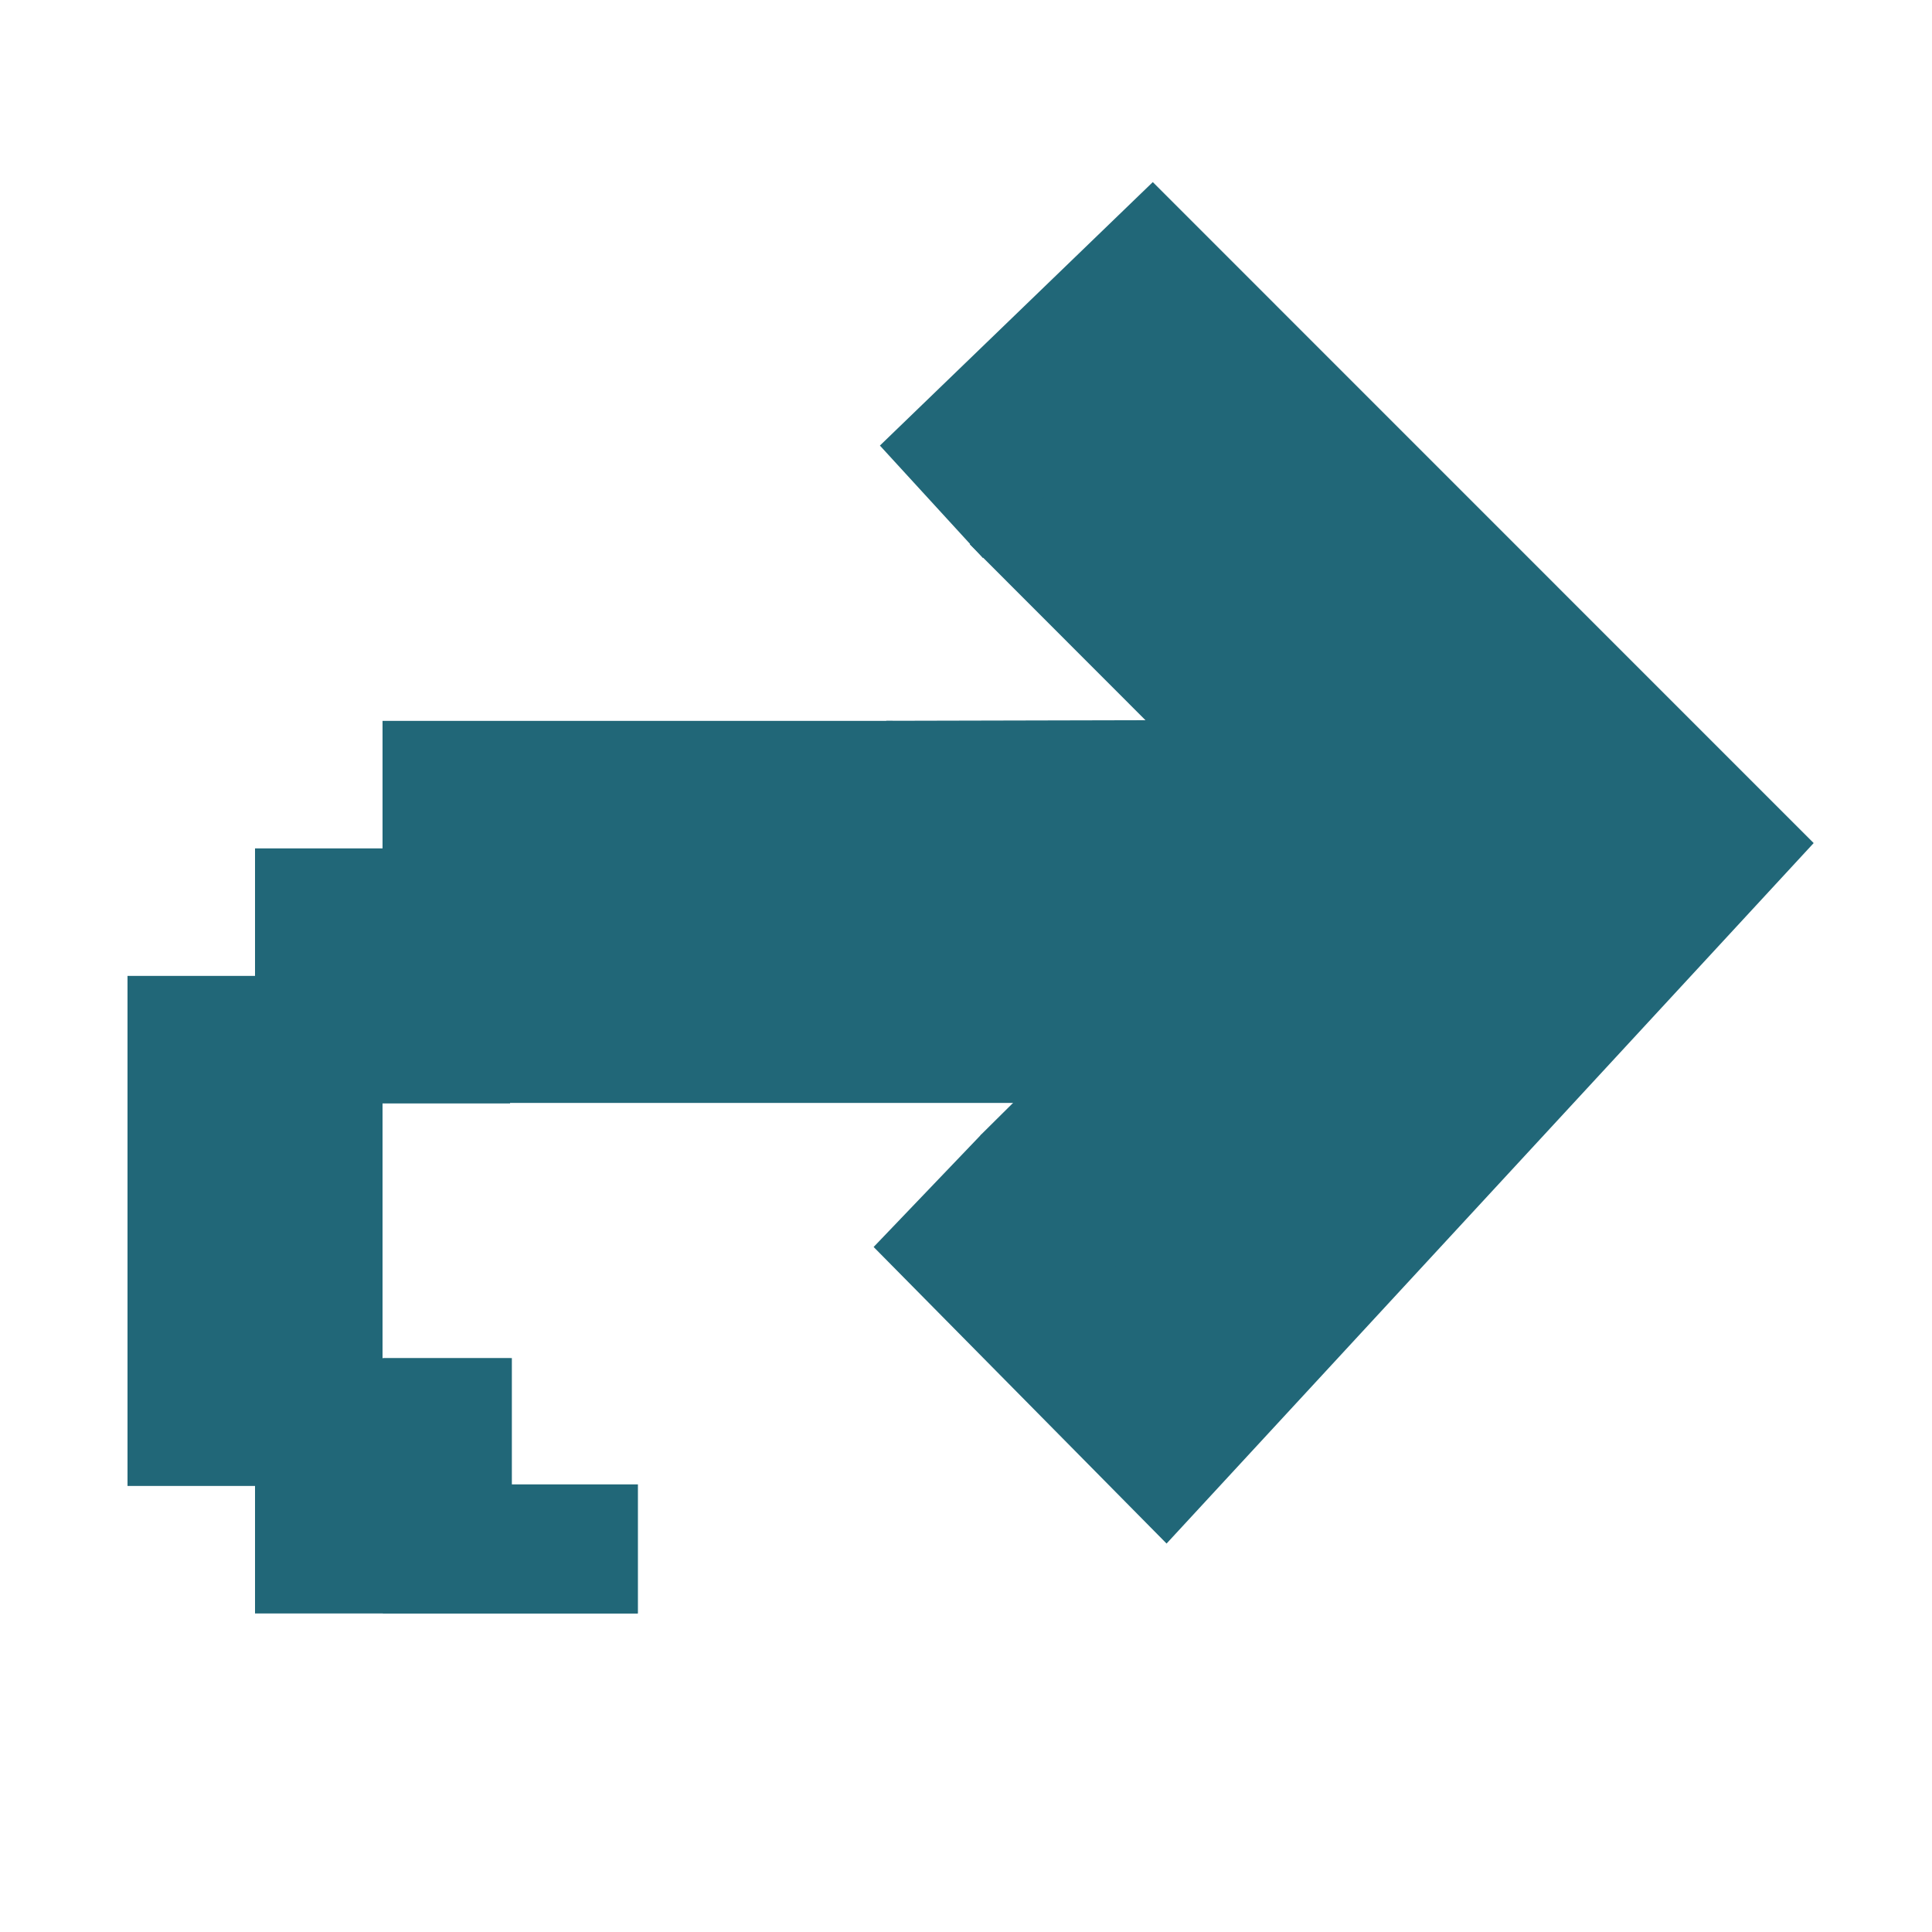 <?xml version="1.0" encoding="UTF-8" standalone="no"?>
<!-- Created with Inkscape (http://www.inkscape.org/) -->

<svg
   xmlns:dc="http://purl.org/dc/elements/1.1/"
   xmlns:cc="http://creativecommons.org/ns#"
   xmlns:rdf="http://www.w3.org/1999/02/22-rdf-syntax-ns#"
   xmlns:svg="http://www.w3.org/2000/svg"
   xmlns="http://www.w3.org/2000/svg"
   xmlns:sodipodi="http://sodipodi.sourceforge.net/DTD/sodipodi-0.dtd"
   xmlns:inkscape="http://www.inkscape.org/namespaces/inkscape"
   width="16"
   height="16"
   id="svg4374"
   version="1.1"
   inkscape:version="0.92.1 r15371"
   sodipodi:docname="edit-redo.svg">
  <defs
     id="defs4376" />
  <sodipodi:namedview
     id="base"
     pagecolor="#ffffff"
     bordercolor="#666666"
     borderopacity="1.0"
     inkscape:pageopacity="0.0"
     inkscape:pageshadow="2"
     inkscape:zoom="12.644274"
     inkscape:cx="47.633941"
     inkscape:cy="-10.154459"
     inkscape:document-units="px"
     inkscape:current-layer="layer1"
     showgrid="true"
     inkscape:window-width="1914"
     inkscape:window-height="1008"
     inkscape:window-x="0"
     inkscape:window-y="24"
     inkscape:window-maximized="1"
     inkscape:snap-global="false">
    <inkscape:grid
       type="xygrid"
       id="grid824" />
  </sodipodi:namedview>
  <g
     inkscape:label="Capa 1"
     inkscape:groupmode="layer"
     id="layer1"
     transform="translate(0,-1036.362)">
    <rect
       style="opacity:1;fill:#216778;fill-opacity:1;stroke:none;stroke-width:0.257;stroke-linecap:round;stroke-linejoin:round;stroke-miterlimit:4;stroke-dasharray:none;stroke-opacity:1;paint-order:fill markers stroke"
       id="rect4514"
       width="6.414"
       height="1.069"
       x="3.152"
       y="1044.427" />
    <g
       id="g6084"
       transform="matrix(1.049,0,0,1.049,-1.631,1036.029)"
       style="fill:#216778;fill-opacity:1">
      <g
         style="display:inline;fill:#216778;fill-opacity:1"
         inkscape:label="status"
         id="layer9"
         transform="translate(-141,-667)" />
      <g
         inkscape:label="devices"
         id="layer10"
         transform="translate(-141,-667)"
         style="fill:#216778;fill-opacity:1" />
      <g
         inkscape:label="apps"
         id="layer11"
         transform="translate(-141,-667)"
         style="fill:#216778;fill-opacity:1" />
      <g
         inkscape:label="places"
         id="layer13"
         transform="translate(-141,-667)"
         style="fill:#216778;fill-opacity:1" />
      <g
         inkscape:label="mimetypes"
         id="layer14"
         transform="translate(-141,-667)"
         style="fill:#216778;fill-opacity:1" />
      <g
         style="display:inline;fill:#216778;fill-opacity:1"
         inkscape:label="emblems"
         id="layer15"
         transform="translate(-141,-667)" />
      <g
         style="display:inline;fill:#216778;fill-opacity:1"
         inkscape:label="emotes"
         id="g71291-5"
         transform="translate(-141,-667)" />
      <g
         style="display:inline;fill:#216778;fill-opacity:1"
         inkscape:label="categories"
         id="g4953-8"
         transform="translate(-141,-667)" />
      <g
         style="display:inline;fill:#216778;fill-opacity:1"
         inkscape:label="actions"
         id="layer12"
         transform="translate(-141,-667)">
        <path
           style="color:#000000;font-style:normal;font-variant:normal;font-weight:normal;font-stretch:normal;font-size:medium;line-height:normal;font-family:Sans;-inkscape-font-specification:Sans;text-indent:0;text-align:start;text-decoration:none;text-decoration-line:none;letter-spacing:normal;word-spacing:normal;text-transform:none;writing-mode:lr-tb;direction:ltr;baseline-shift:baseline;text-anchor:start;display:inline;overflow:visible;visibility:visible;fill:#216778;fill-opacity:1;stroke:none;stroke-width:1.47;marker:none;enable-background:accumulate"
           inkscape:connector-curvature="0"
           id="path35770-4-9-4"
           d="m 149.552,673.008 c -0.003,2 -0.066,2.014 -0.04,2.013 L 153,675.017 V 673 Z"
           sodipodi:nodetypes="ccccc" />
        <path
           style="color:#bebebe;font-style:normal;font-variant:normal;font-weight:normal;font-stretch:normal;font-size:medium;line-height:normal;font-family:'Bitstream Vera Sans';-inkscape-font-specification:'Bitstream Vera Sans';text-indent:0;text-align:start;text-decoration:none;text-decoration-line:none;letter-spacing:normal;word-spacing:normal;text-transform:none;writing-mode:lr-tb;direction:ltr;text-anchor:start;display:inline;overflow:visible;visibility:visible;fill:#216778;fill-opacity:1;stroke:none;stroke-width:2;marker:none;enable-background:accumulate"
           inkscape:connector-curvature="0"
           id="rect3217-6-2-2-4-85"
           d="m 150.211,671.615 2.383,2.385 -2.3,2.281 1.417,1.657 3.696,-3.938 -3.577,-3.858 z"
           sodipodi:nodetypes="ccccccc" />
      </g>
    </g>
    <path
       style="fill:#216778;fill-opacity:1;stroke:none;stroke-width:0.066"
       d="M 7.392,1044.444 H 6.336 5.28 4.224 V 1045.5 H 3.168 v 1.056 1.056 h 1.056 v 1.056 h 1.056 v 1.056 H 4.224 3.168 2.112 v -1.056 H 1.056 v -1.056 -1.056 -1.056 -1.056 h 1.056 v -1.056 h 1.056 v -1.056 h 1.056 1.056 1.056 1.056 z"
       id="rect3086"
       inkscape:connector-curvature="0"
       sodipodi:nodetypes="cccccccccccccccccccccccccccccc" />
    <path
       style="fill:#216778;fill-opacity:1;fill-rule:evenodd;stroke:none;stroke-width:0.956px;stroke-linecap:butt;stroke-linejoin:miter;stroke-opacity:1"
       d="m 8.14,1040.983 1.499,-1.508 3.806,3.896 -3.79,3.89 -1.53,-1.502 -0.89,0.93 2.426,2.456 5.359,-5.801 -5.473,-5.474 -2.26,2.182 z"
       id="path898"
       inkscape:connector-curvature="0"
       sodipodi:nodetypes="ccccccccccc" />
    <rect
       style="opacity:1;fill:#216778;fill-opacity:1;stroke:none;stroke-width:0.105;stroke-linecap:round;stroke-linejoin:round;stroke-miterlimit:4;stroke-dasharray:none;stroke-opacity:1;paint-order:fill markers stroke"
       id="rect4514-3"
       width="1.069"
       height="1.069"
       x="2.096"
       y="1045.487" />
    <rect
       style="opacity:1;fill:#216778;fill-opacity:1;stroke:none;stroke-width:0.105;stroke-linecap:round;stroke-linejoin:round;stroke-miterlimit:4;stroke-dasharray:none;stroke-opacity:1;paint-order:fill markers stroke"
       id="rect4514-3-6"
       width="1.069"
       height="1.069"
       x="2.096"
       y="1046.54" />
    <rect
       style="opacity:1;fill:#216778;fill-opacity:1;stroke:none;stroke-width:0.105;stroke-linecap:round;stroke-linejoin:round;stroke-miterlimit:4;stroke-dasharray:none;stroke-opacity:1;paint-order:fill markers stroke"
       id="rect4514-6"
       width="1.069"
       height="1.069"
       x="3.17"
       y="1047.609" />
    <rect
       style="opacity:1;fill:#216778;fill-opacity:1;stroke:none;stroke-width:0.147;stroke-linecap:round;stroke-linejoin:round;stroke-miterlimit:4;stroke-dasharray:none;stroke-opacity:1;paint-order:fill markers stroke"
       id="rect4514-6-2"
       width="2.112"
       height="1.069"
       x="3.171"
       y="1048.655" />
    <rect
       style="opacity:1;fill:#216778;fill-opacity:1;stroke:none;stroke-width:0.104;stroke-linecap:round;stroke-linejoin:round;stroke-miterlimit:4;stroke-dasharray:none;stroke-opacity:1;paint-order:fill markers stroke"
       id="rect4514-6-9"
       width="1.069"
       height="1.046"
       x="3.155"
       y="1044.445" />
    <rect
       style="opacity:1;fill:#37abc8;fill-opacity:1;stroke:none;stroke-width:0.257;stroke-linecap:round;stroke-linejoin:round;stroke-miterlimit:4;stroke-dasharray:none;stroke-opacity:1;paint-order:fill markers stroke"
       id="rect4514-36"
       width="6.414"
       height="1.069"
       x="19.54"
       y="1060.27" />
    <g
       id="g6084-7"
       transform="matrix(1.049,0,0,1.049,14.756,1051.871)"
       style="fill:#4ecae9;fill-opacity:1">
      <g
         style="display:inline;fill:#4ecae9;fill-opacity:1"
         inkscape:label="status"
         id="layer9-5"
         transform="translate(-141,-667)" />
      <g
         inkscape:label="devices"
         id="layer10-3"
         transform="translate(-141,-667)"
         style="fill:#4ecae9;fill-opacity:1" />
      <g
         inkscape:label="apps"
         id="layer11-5"
         transform="translate(-141,-667)"
         style="fill:#4ecae9;fill-opacity:1" />
      <g
         inkscape:label="places"
         id="layer13-6"
         transform="translate(-141,-667)"
         style="fill:#4ecae9;fill-opacity:1" />
      <g
         inkscape:label="mimetypes"
         id="layer14-2"
         transform="translate(-141,-667)"
         style="fill:#4ecae9;fill-opacity:1" />
      <g
         style="display:inline;fill:#4ecae9;fill-opacity:1"
         inkscape:label="emblems"
         id="layer15-9"
         transform="translate(-141,-667)" />
      <g
         style="display:inline;fill:#4ecae9;fill-opacity:1"
         inkscape:label="emotes"
         id="g71291-5-1"
         transform="translate(-141,-667)" />
      <g
         style="display:inline;fill:#4ecae9;fill-opacity:1"
         inkscape:label="categories"
         id="g4953-8-2"
         transform="translate(-141,-667)" />
      <g
         style="display:inline;fill:#4ecae9;fill-opacity:1"
         inkscape:label="actions"
         id="layer12-7"
         transform="translate(-141,-667)">
        <path
           style="color:#000000;font-style:normal;font-variant:normal;font-weight:normal;font-stretch:normal;font-size:medium;line-height:normal;font-family:Sans;-inkscape-font-specification:Sans;text-indent:0;text-align:start;text-decoration:none;text-decoration-line:none;letter-spacing:normal;word-spacing:normal;text-transform:none;writing-mode:lr-tb;direction:ltr;baseline-shift:baseline;text-anchor:start;display:inline;overflow:visible;visibility:visible;fill:#4ecae9;fill-opacity:1;stroke:none;stroke-width:1.47;marker:none;enable-background:accumulate"
           inkscape:connector-curvature="0"
           id="path35770-4-9-4-0"
           d="m 149.552,673.008 c -0.003,2 -0.066,2.014 -0.04,2.013 L 153,675.017 V 673 Z"
           sodipodi:nodetypes="ccccc" />
        <path
           style="color:#bebebe;font-style:normal;font-variant:normal;font-weight:normal;font-stretch:normal;font-size:medium;line-height:normal;font-family:'Bitstream Vera Sans';-inkscape-font-specification:'Bitstream Vera Sans';text-indent:0;text-align:start;text-decoration:none;text-decoration-line:none;letter-spacing:normal;word-spacing:normal;text-transform:none;writing-mode:lr-tb;direction:ltr;text-anchor:start;display:inline;overflow:visible;visibility:visible;fill:#4ecae9;fill-opacity:1;stroke:none;stroke-width:2;marker:none;enable-background:accumulate"
           inkscape:connector-curvature="0"
           id="rect3217-6-2-2-4-85-9"
           d="m 150.313,671.719 2.281,2.281 -2.281,2.281 1.438,1.438 3.656,-3.719 -3.656,-3.719 z"
           sodipodi:nodetypes="ccccccc" />
      </g>
    </g>
    <path
       style="fill:#4ecae9;fill-opacity:1;stroke:none;stroke-width:0.066"
       d="m 23.779,1060.287 h -1.056 -1.056 -1.056 v 1.056 h -1.056 v 1.056 1.056 h 1.056 v 1.056 h 1.056 v 1.056 H 20.611 19.555 18.499 v -1.056 h -1.056 v -1.056 -1.056 -1.056 -1.056 h 1.056 v -1.056 h 1.056 v -1.056 h 1.056 1.056 1.056 1.056 z"
       id="rect3086-3"
       inkscape:connector-curvature="0"
       sodipodi:nodetypes="cccccccccccccccccccccccccccccc" />
    <path
       style="fill:#216778;fill-opacity:1;fill-rule:evenodd;stroke:none;stroke-width:0.956px;stroke-linecap:butt;stroke-linejoin:miter;stroke-opacity:1"
       d="m 24.527,1056.826 1.499,-1.508 3.806,3.896 -3.79,3.89 -1.53,-1.502 -0.89,0.93 2.426,2.456 5.359,-5.801 -5.473,-5.474 -2.26,2.182 z"
       id="path898-6"
       inkscape:connector-curvature="0"
       sodipodi:nodetypes="ccccccccccc" />
    <rect
       style="opacity:1;fill:#37abc8;fill-opacity:1;stroke:none;stroke-width:0.105;stroke-linecap:round;stroke-linejoin:round;stroke-miterlimit:4;stroke-dasharray:none;stroke-opacity:1;paint-order:fill markers stroke"
       id="rect4514-3-0"
       width="1.069"
       height="1.069"
       x="18.483"
       y="1061.33" />
    <rect
       style="opacity:1;fill:#37abc8;fill-opacity:1;stroke:none;stroke-width:0.105;stroke-linecap:round;stroke-linejoin:round;stroke-miterlimit:4;stroke-dasharray:none;stroke-opacity:1;paint-order:fill markers stroke"
       id="rect4514-3-6-6"
       width="1.069"
       height="1.069"
       x="18.483"
       y="1062.382" />
    <rect
       style="opacity:1;fill:#37abc8;fill-opacity:1;stroke:none;stroke-width:0.105;stroke-linecap:round;stroke-linejoin:round;stroke-miterlimit:4;stroke-dasharray:none;stroke-opacity:1;paint-order:fill markers stroke"
       id="rect4514-6-26"
       width="1.069"
       height="1.069"
       x="19.557"
       y="1063.451" />
    <rect
       style="opacity:1;fill:#37abc8;fill-opacity:1;stroke:none;stroke-width:0.147;stroke-linecap:round;stroke-linejoin:round;stroke-miterlimit:4;stroke-dasharray:none;stroke-opacity:1;paint-order:fill markers stroke"
       id="rect4514-6-2-1"
       width="2.112"
       height="1.069"
       x="19.558"
       y="1064.498" />
    <rect
       style="opacity:1;fill:#37abc8;fill-opacity:1;stroke:none;stroke-width:0.104;stroke-linecap:round;stroke-linejoin:round;stroke-miterlimit:4;stroke-dasharray:none;stroke-opacity:1;paint-order:fill markers stroke"
       id="rect4514-6-9-8"
       width="1.069"
       height="1.046"
       x="19.542"
       y="1060.288" />
  </g>
</svg>
